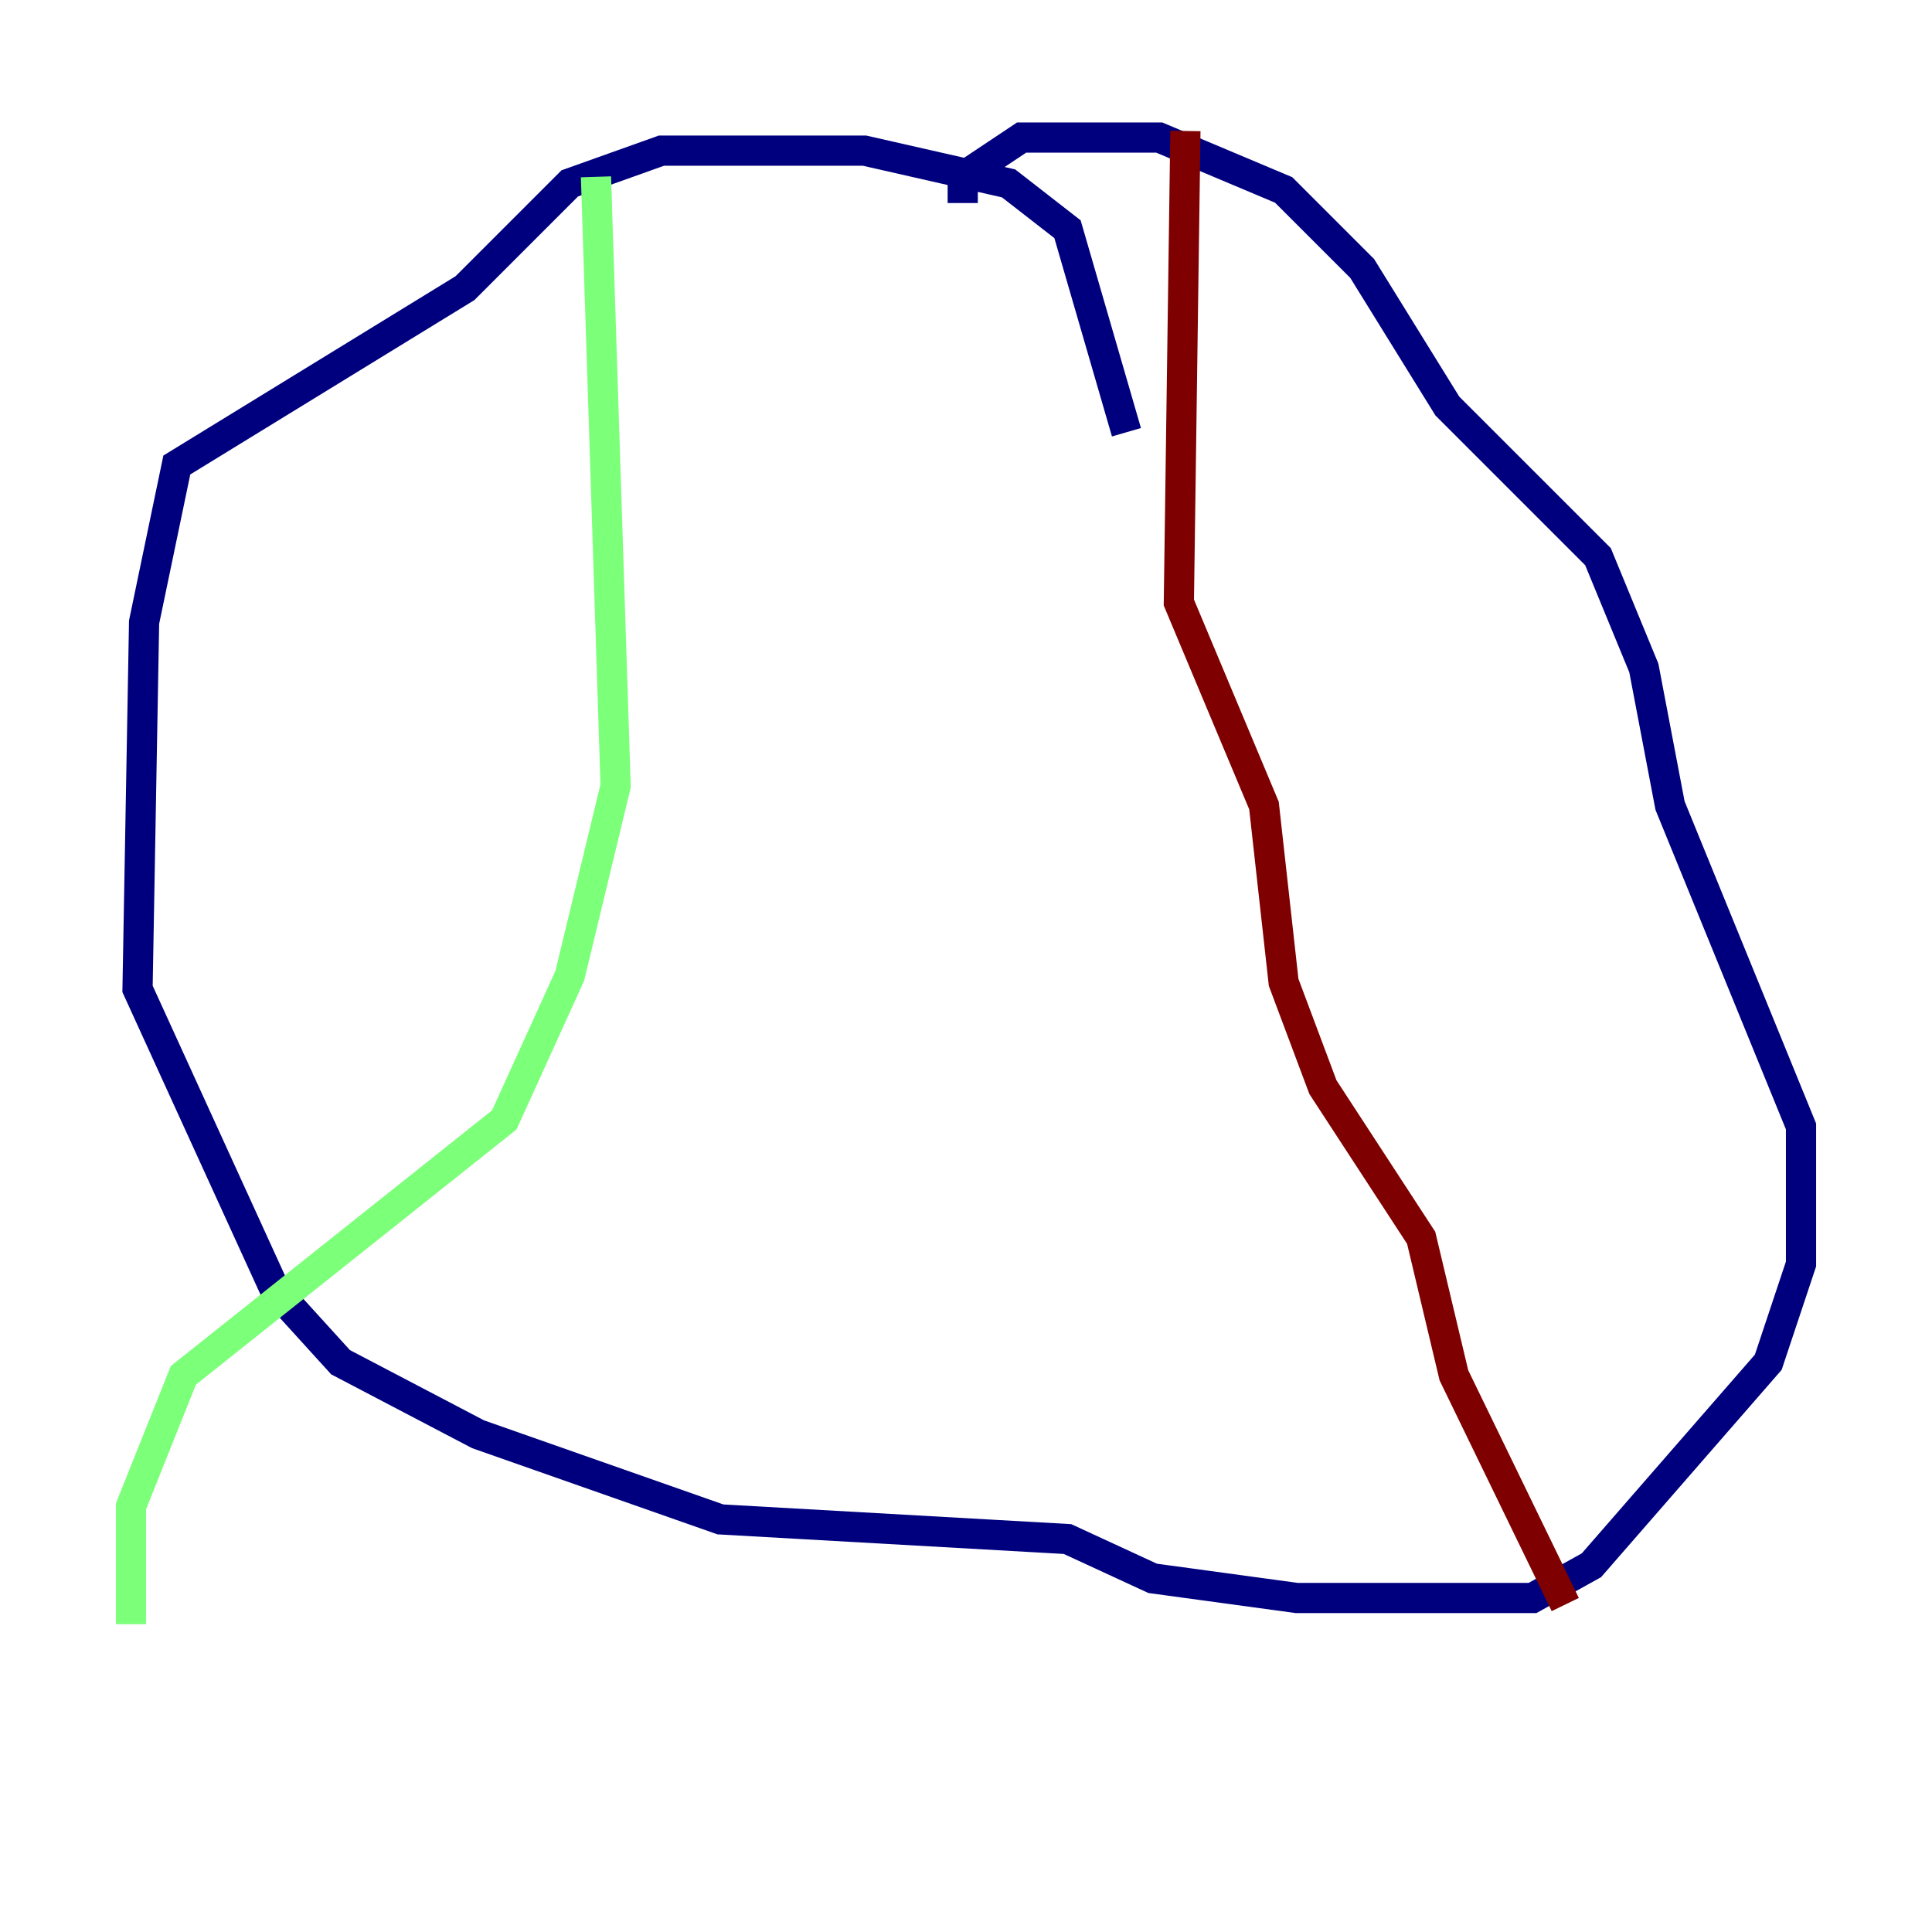 <?xml version="1.0" encoding="utf-8" ?>
<svg baseProfile="tiny" height="128" version="1.2" viewBox="0,0,128,128" width="128" xmlns="http://www.w3.org/2000/svg" xmlns:ev="http://www.w3.org/2001/xml-events" xmlns:xlink="http://www.w3.org/1999/xlink"><defs /><polyline fill="none" points="74.63,28.637 70.725,15.186 66.82,12.149 57.275,9.98 43.824,9.98 37.749,12.149 30.807,19.091 11.715,30.807 9.546,41.22 9.112,65.519 18.224,85.478 22.563,90.251 31.675,95.024 47.729,100.664 70.725,101.966 76.366,104.57 85.912,105.871 101.532,105.871 105.437,103.702 117.153,90.251 119.322,83.742 119.322,74.63 110.644,53.37 108.909,44.258 105.871,36.881 95.891,26.902 90.251,17.79 85.044,12.583 76.8,9.112 67.688,9.112 63.783,11.715 63.783,13.451" stroke="#00007f" stroke-width="2" /><polyline fill="none" points="39.485,11.715 40.786,52.068 37.749,64.651 33.41,74.197 12.149,91.119 8.678,99.797 8.678,107.607" stroke="#7cff79" stroke-width="2" /><polyline fill="none" points="78.536,8.678 78.102,39.919 83.742,53.37 85.044,65.085 87.647,72.027 94.156,82.007 96.325,91.119 103.702,106.305" stroke="#7f0000" stroke-width="2" /></svg>